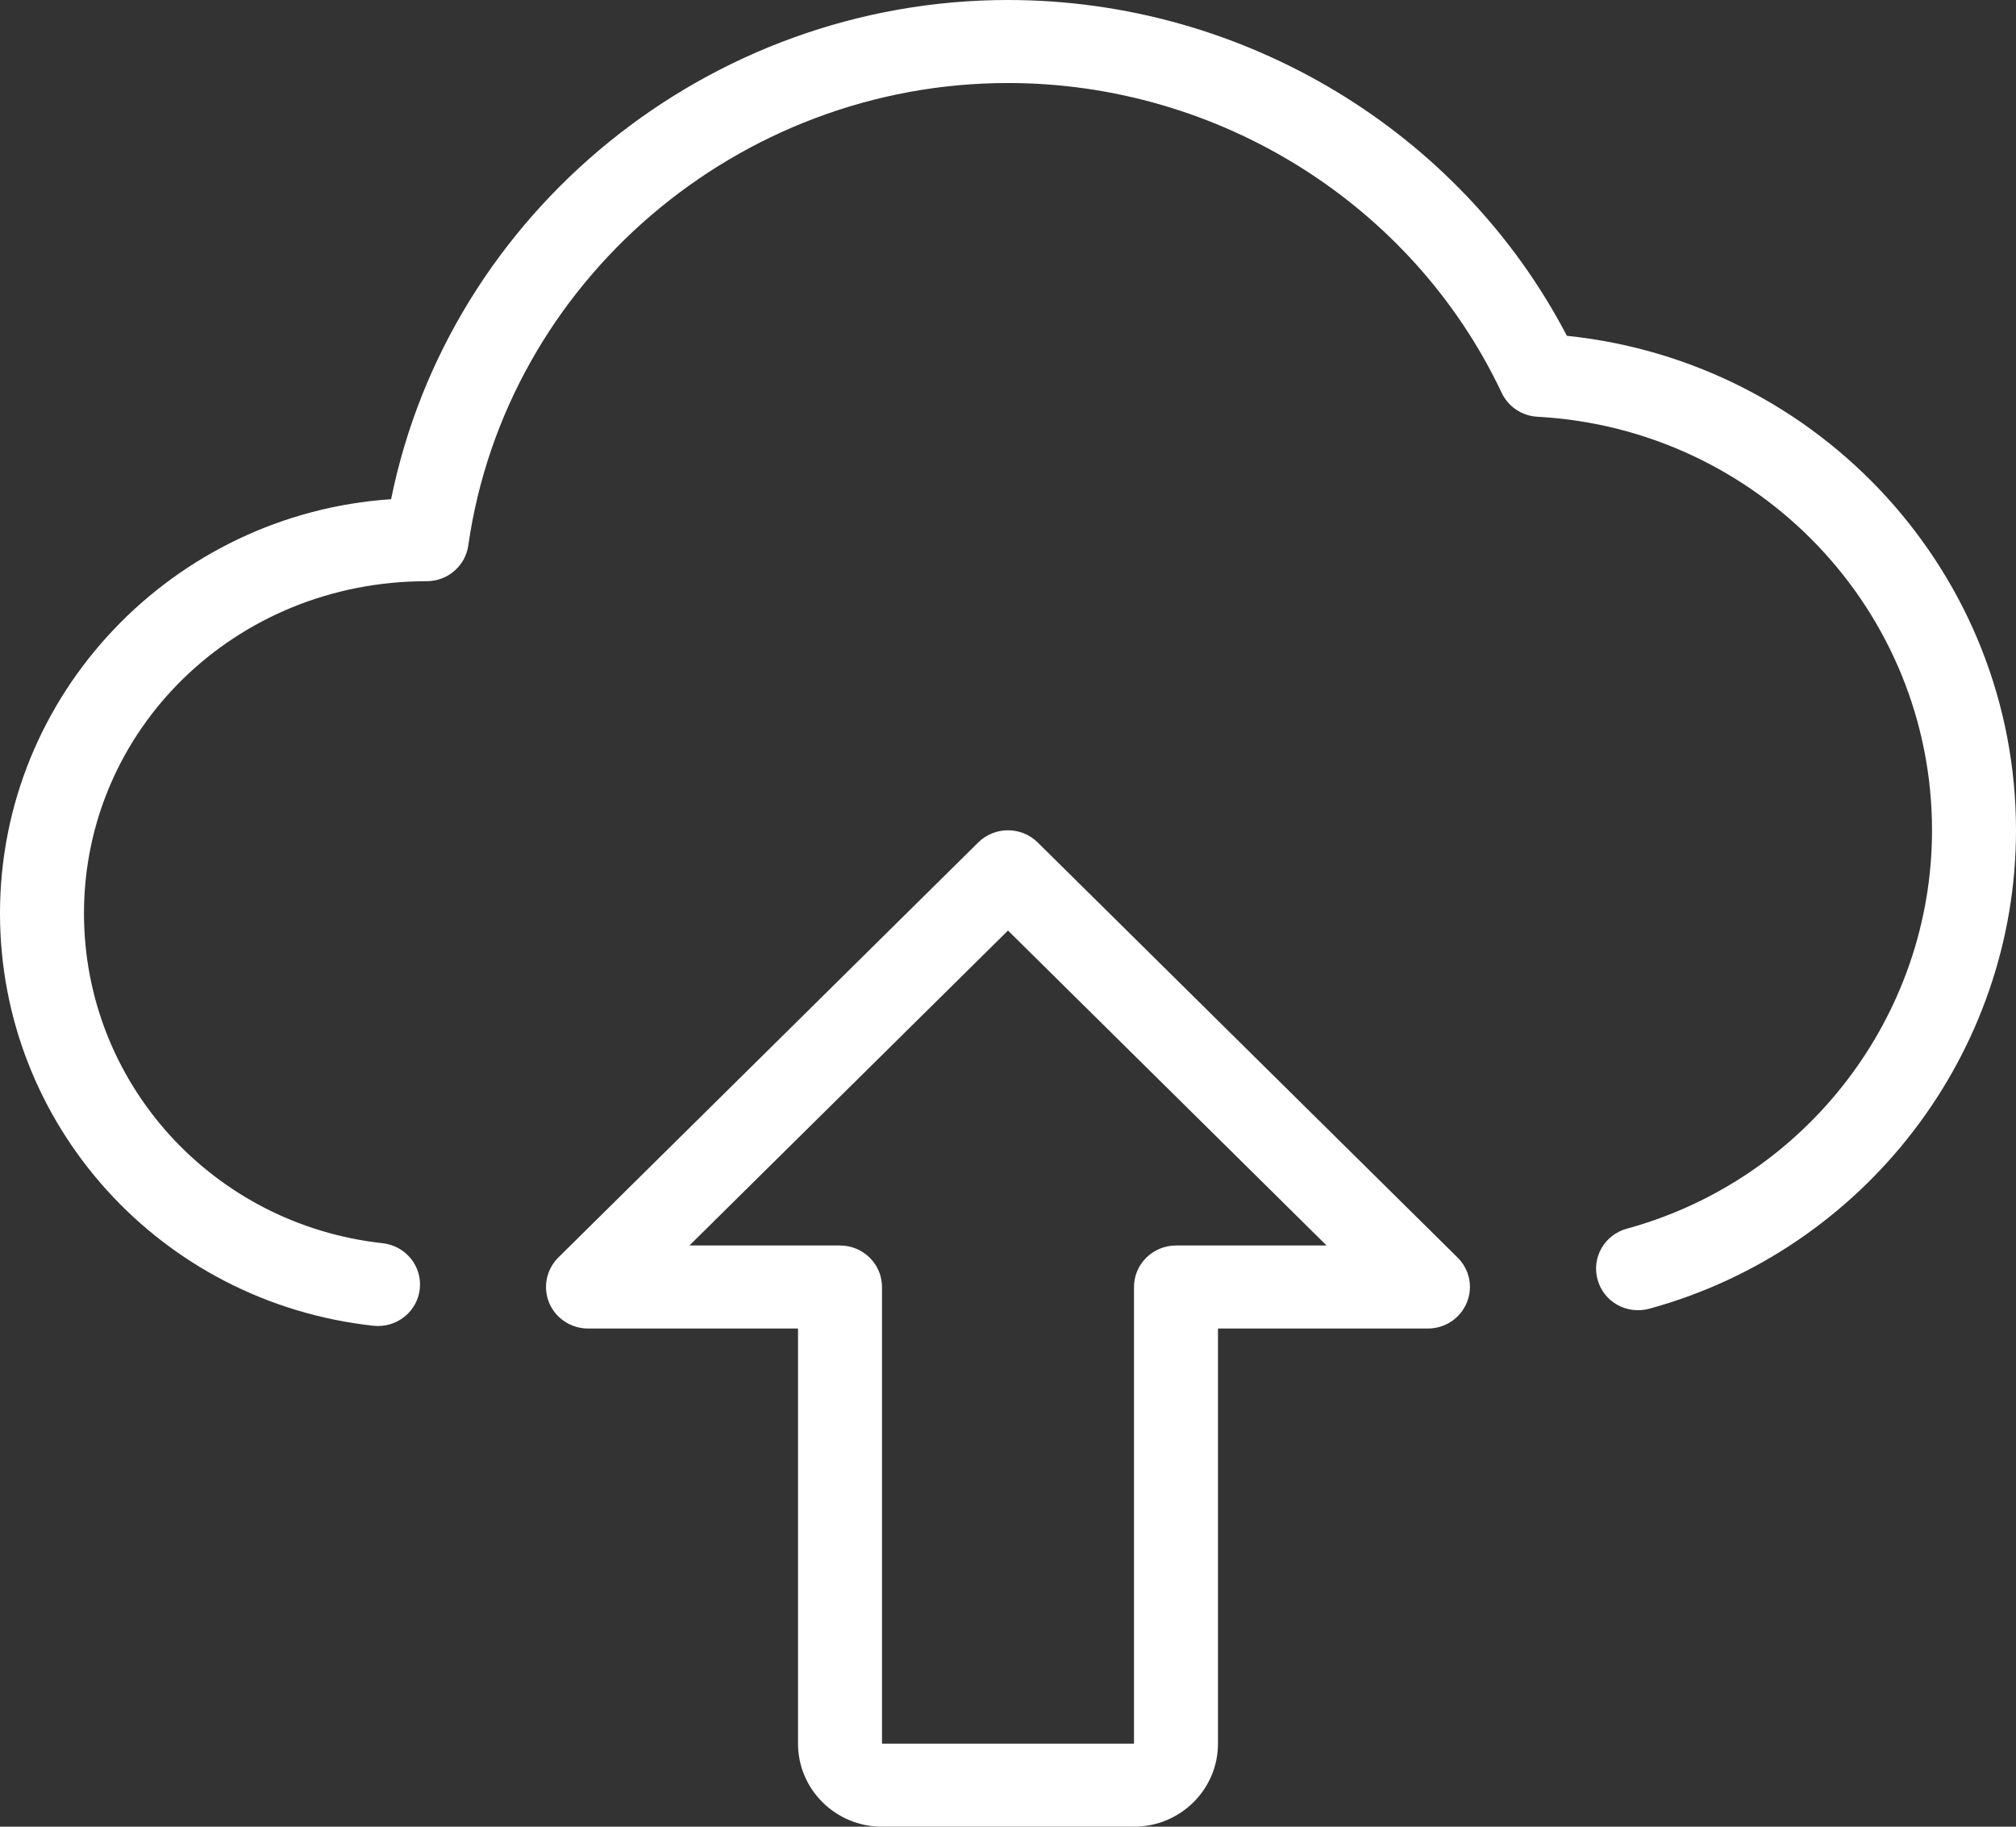 <svg width="32" height="29" viewBox="0 0 32 29" fill="none" xmlns="http://www.w3.org/2000/svg">
<rect x="0" y="0" width="32" height="29" fill="#333333" stroke="none"/>
<path d="M18 29H14C13.264 29 12.667 28.408 12.667 27.682V21.091H9.333C9.064 21.091 8.82 20.93 8.717 20.684C8.615 20.437 8.672 20.154 8.861 19.965L15.528 13.374C15.788 13.117 16.211 13.117 16.471 13.374L23.137 19.965C23.328 20.154 23.385 20.437 23.281 20.684C23.177 20.93 22.936 21.091 22.667 21.091H19.333V27.682C19.333 28.408 18.736 29 18 29ZM10.943 19.773H13.333C13.701 19.773 14 20.068 14 20.432V27.682H18V20.432C18 20.068 18.299 19.773 18.667 19.773H21.057L16 14.773L10.943 19.773Z" fill="white"/>
<path d="M6.001 21.051C5.976 21.051 5.952 21.05 5.925 21.047C2.548 20.677 0 17.861 0 14.5C0 11.017 2.745 8.158 6.208 7.925C7.131 3.369 11.244 0 16 0C19.735 0 23.175 2.08 24.871 5.331C28.9 5.749 32 9.124 32 13.182C32 16.715 29.605 19.839 26.179 20.777C25.821 20.873 25.456 20.668 25.359 20.317C25.26 19.966 25.468 19.603 25.823 19.506C28.675 18.726 30.667 16.124 30.667 13.182C30.667 9.693 27.916 6.808 24.404 6.616C24.157 6.603 23.94 6.456 23.836 6.236C22.425 3.249 19.351 1.318 16 1.318C11.713 1.318 8.031 4.475 7.433 8.66C7.387 8.985 7.105 9.227 6.773 9.227C3.725 9.227 1.333 11.592 1.333 14.5C1.333 17.189 3.371 19.441 6.075 19.737C6.44 19.778 6.704 20.104 6.663 20.465C6.625 20.802 6.336 21.051 6.001 21.051Z" fill="white"/>
</svg>
